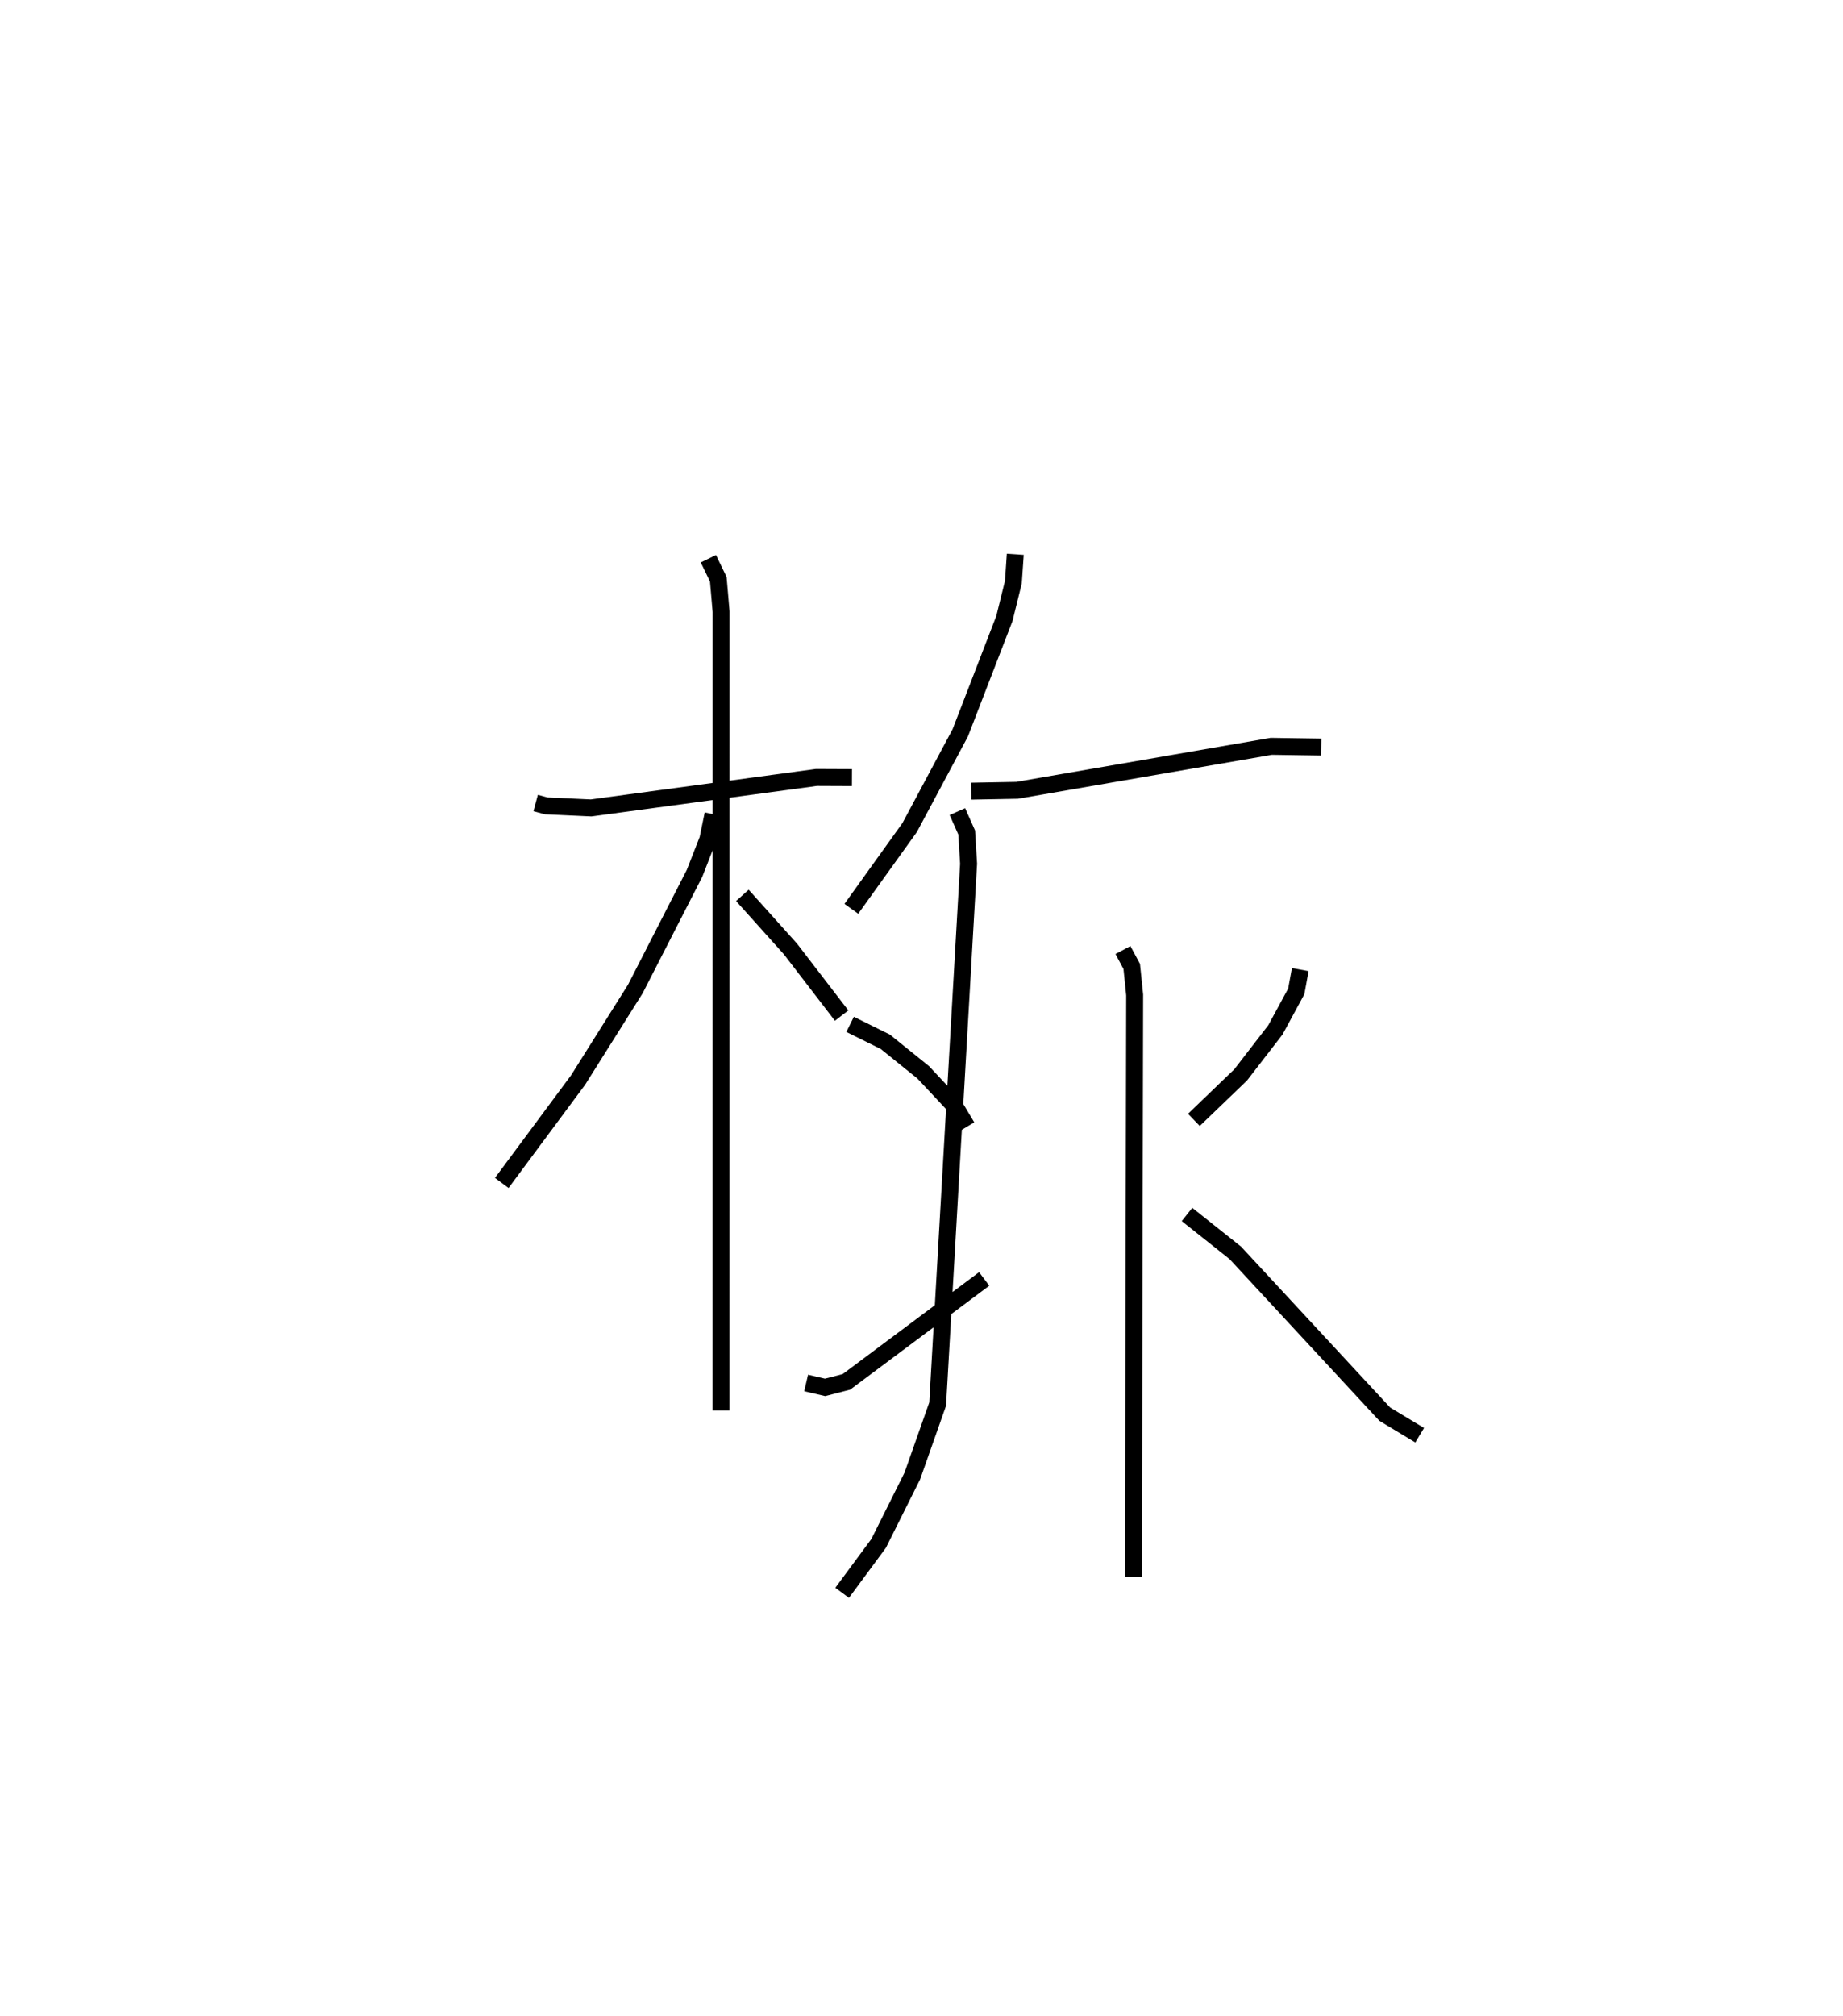 <?xml version="1.0" encoding="utf-8" ?>
<svg baseProfile="full" height="119.038" version="1.1" width="108.834" xmlns="http://www.w3.org/2000/svg" xmlns:ev="http://www.w3.org/2001/xml-events" xmlns:xlink="http://www.w3.org/1999/xlink"><defs /><rect fill="white" height="119.038" width="108.834" x="0" y="0" /><path d="M25,25 m0.0,0.0 m6.632,22.409 l0.62,0.169 2.654,0.122 l13.308,-1.801 2.096,0.009 m-8.479,-12.921 l0.586,1.21 0.165,1.916 l-0.002,47.168 m-0.475,-35.215 l-0.305,1.486 -0.787,2.011 l-3.497,6.828 -3.383,5.378 l-4.503,6.07 m14.209,-16.977 l2.837,3.161 3.024,3.936 m10.255,-27.234 l-0.113,1.645 -0.529,2.143 l-2.607,6.752 -2.988,5.592 l-3.444,4.799 m7.075,-6.946 l2.715,-0.051 15.01,-2.597 l2.947,0.045 m-21.485,3.81 l0.549,1.234 0.112,1.844 l-1.826,31.899 -1.497,4.247 l-1.989,3.98 -2.155,2.916 m16.583,-37.947 l0.518,0.967 0.174,1.683 l-0.077,34.371 m-16.727,-32.634 l2.08,1.029 2.243,1.809 l1.838,1.963 0.742,1.241 m-9.5,15.13 l1.119,0.26 1.258,-0.324 l8.137,-6.078 m18.666,-18.263 l-0.236,1.286 -1.233,2.274 l-2.049,2.654 -2.764,2.659 m-0.407,5.583 l2.853,2.266 8.825,9.524 l2.062,1.244 " fill="none" stroke="black" stroke-width="1" /></svg>